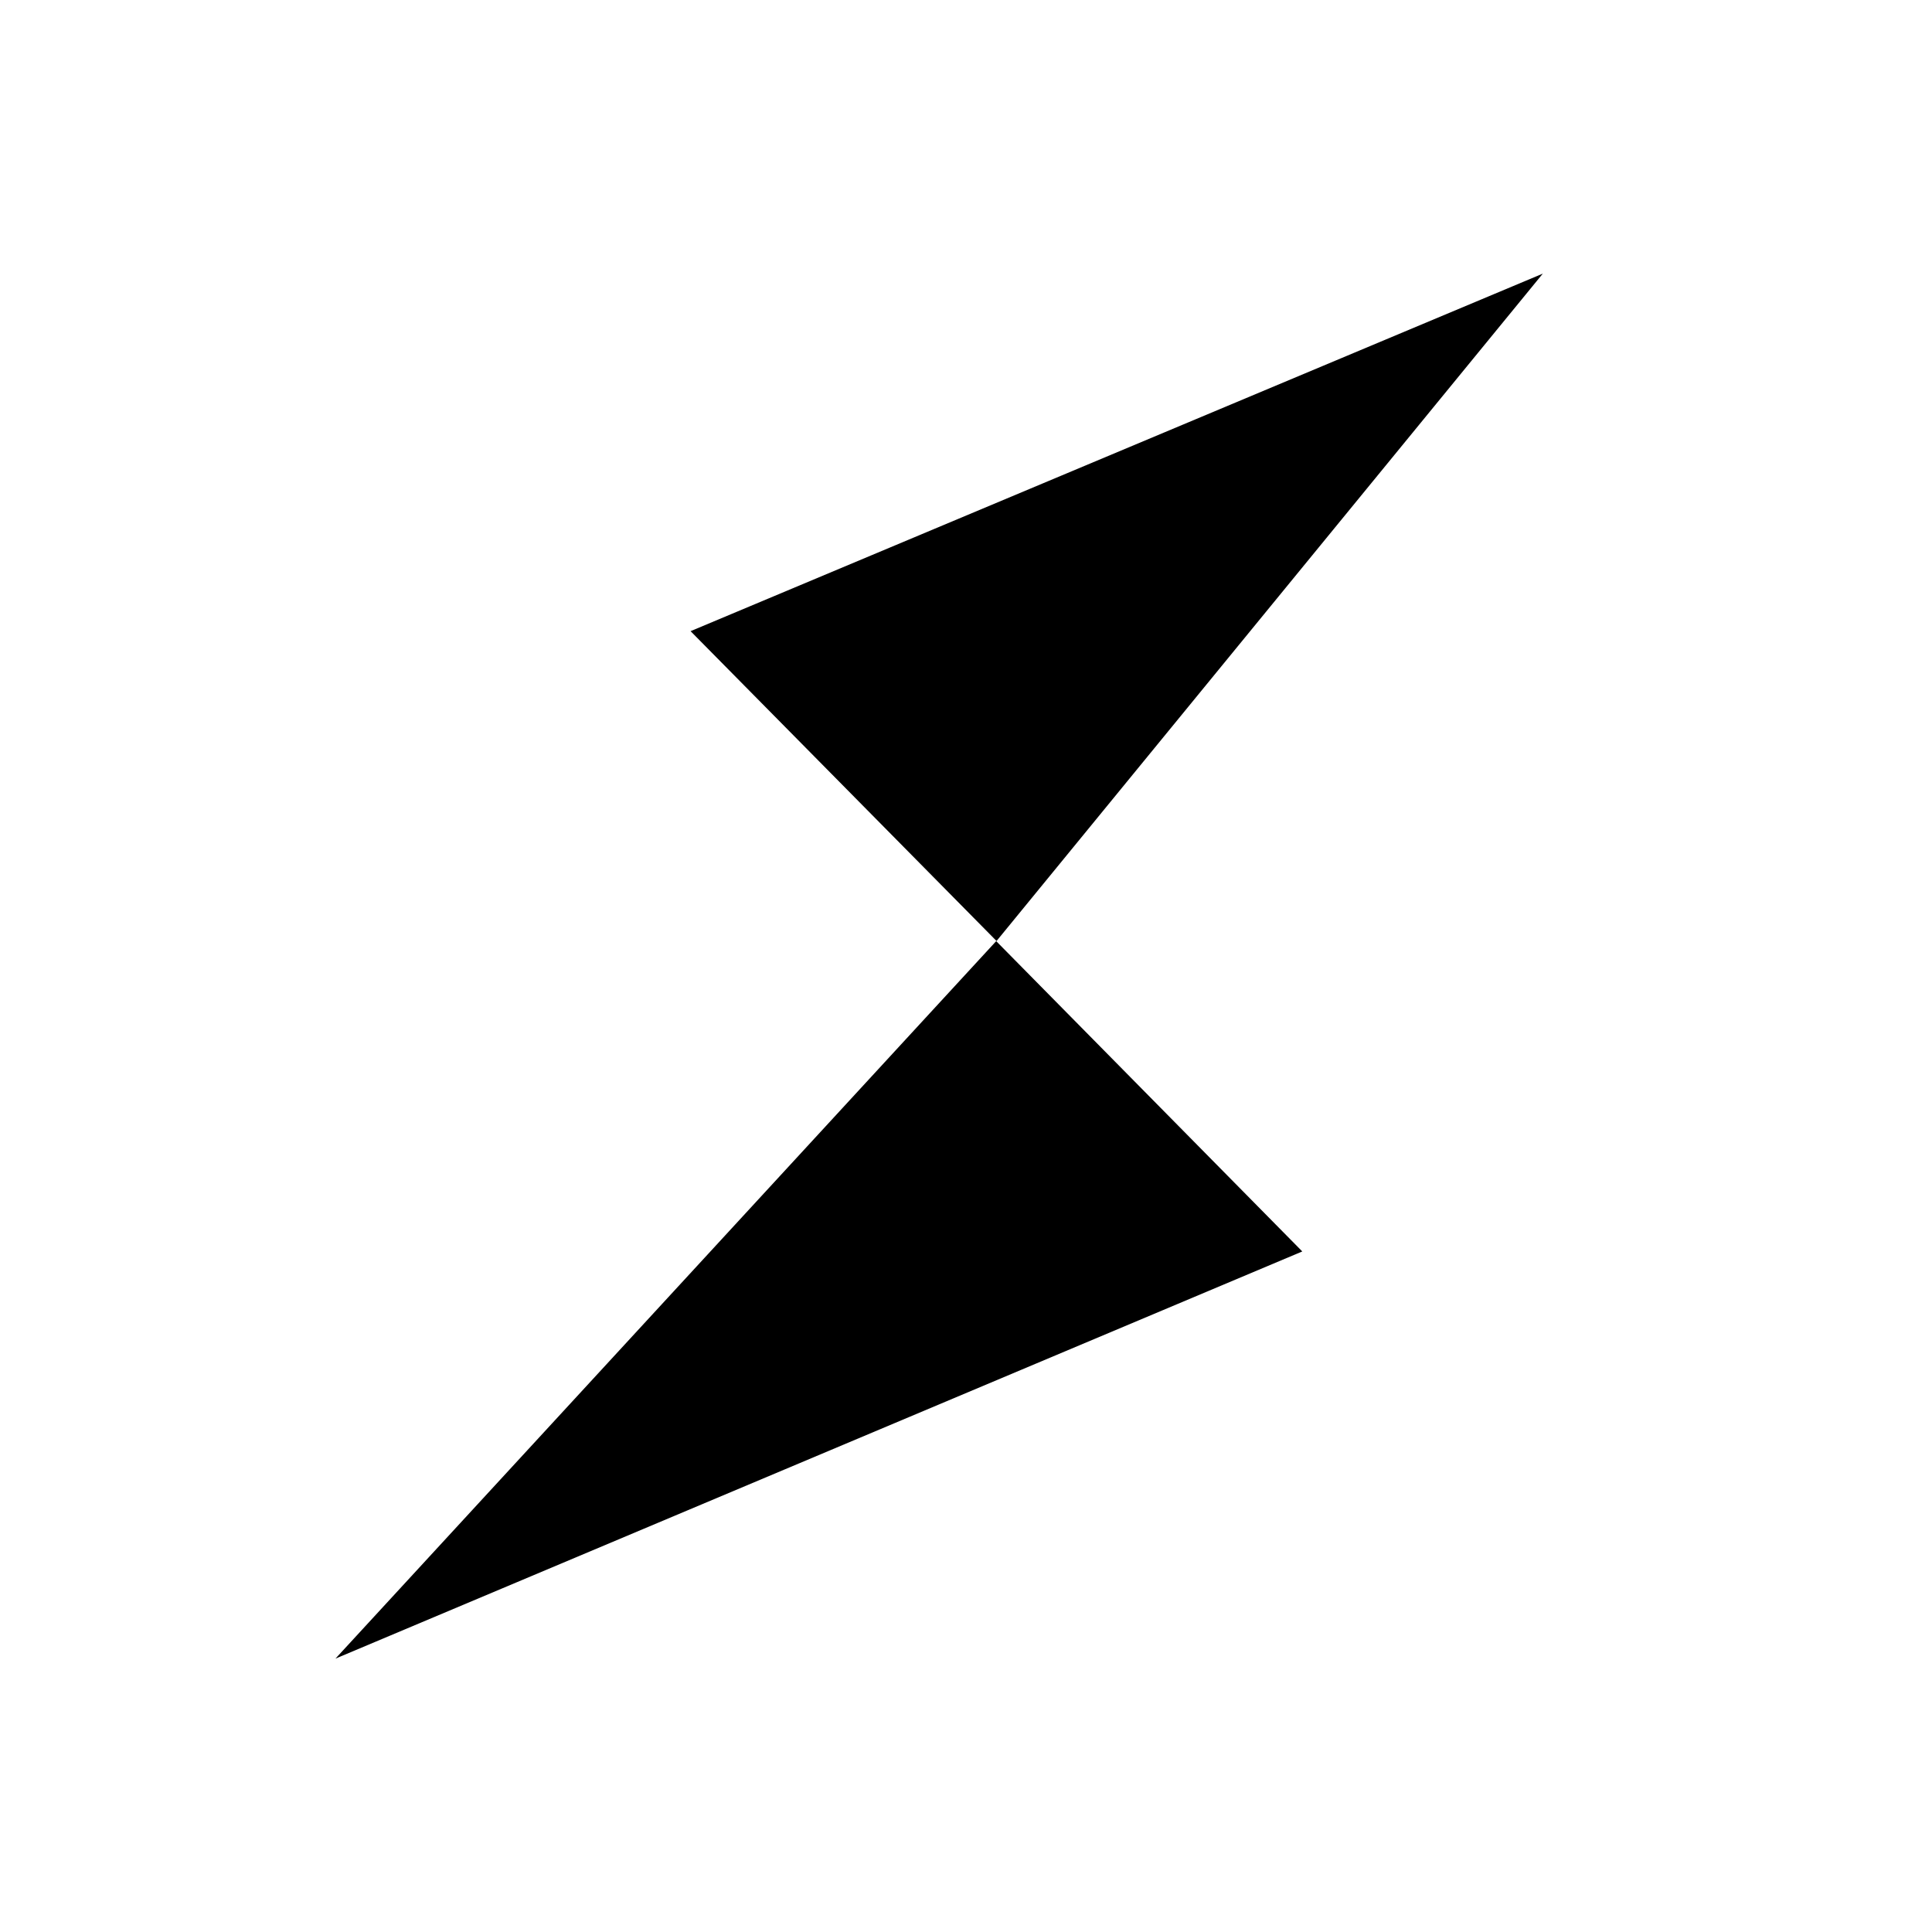 <!-- Generated by IcoMoon.io -->
<svg version="1.1" xmlns="http://www.w3.org/2000/svg" width="16" height="16" viewBox="0 0 16 16">
<title>app_thorchain</title>
<path d="M2.778 13.736l8.007-3.372-2.535-2.57-5.472 5.942zM5.719 5.227l2.534 2.566 4.524-5.527-7.058 2.961z"></path>
</svg>
